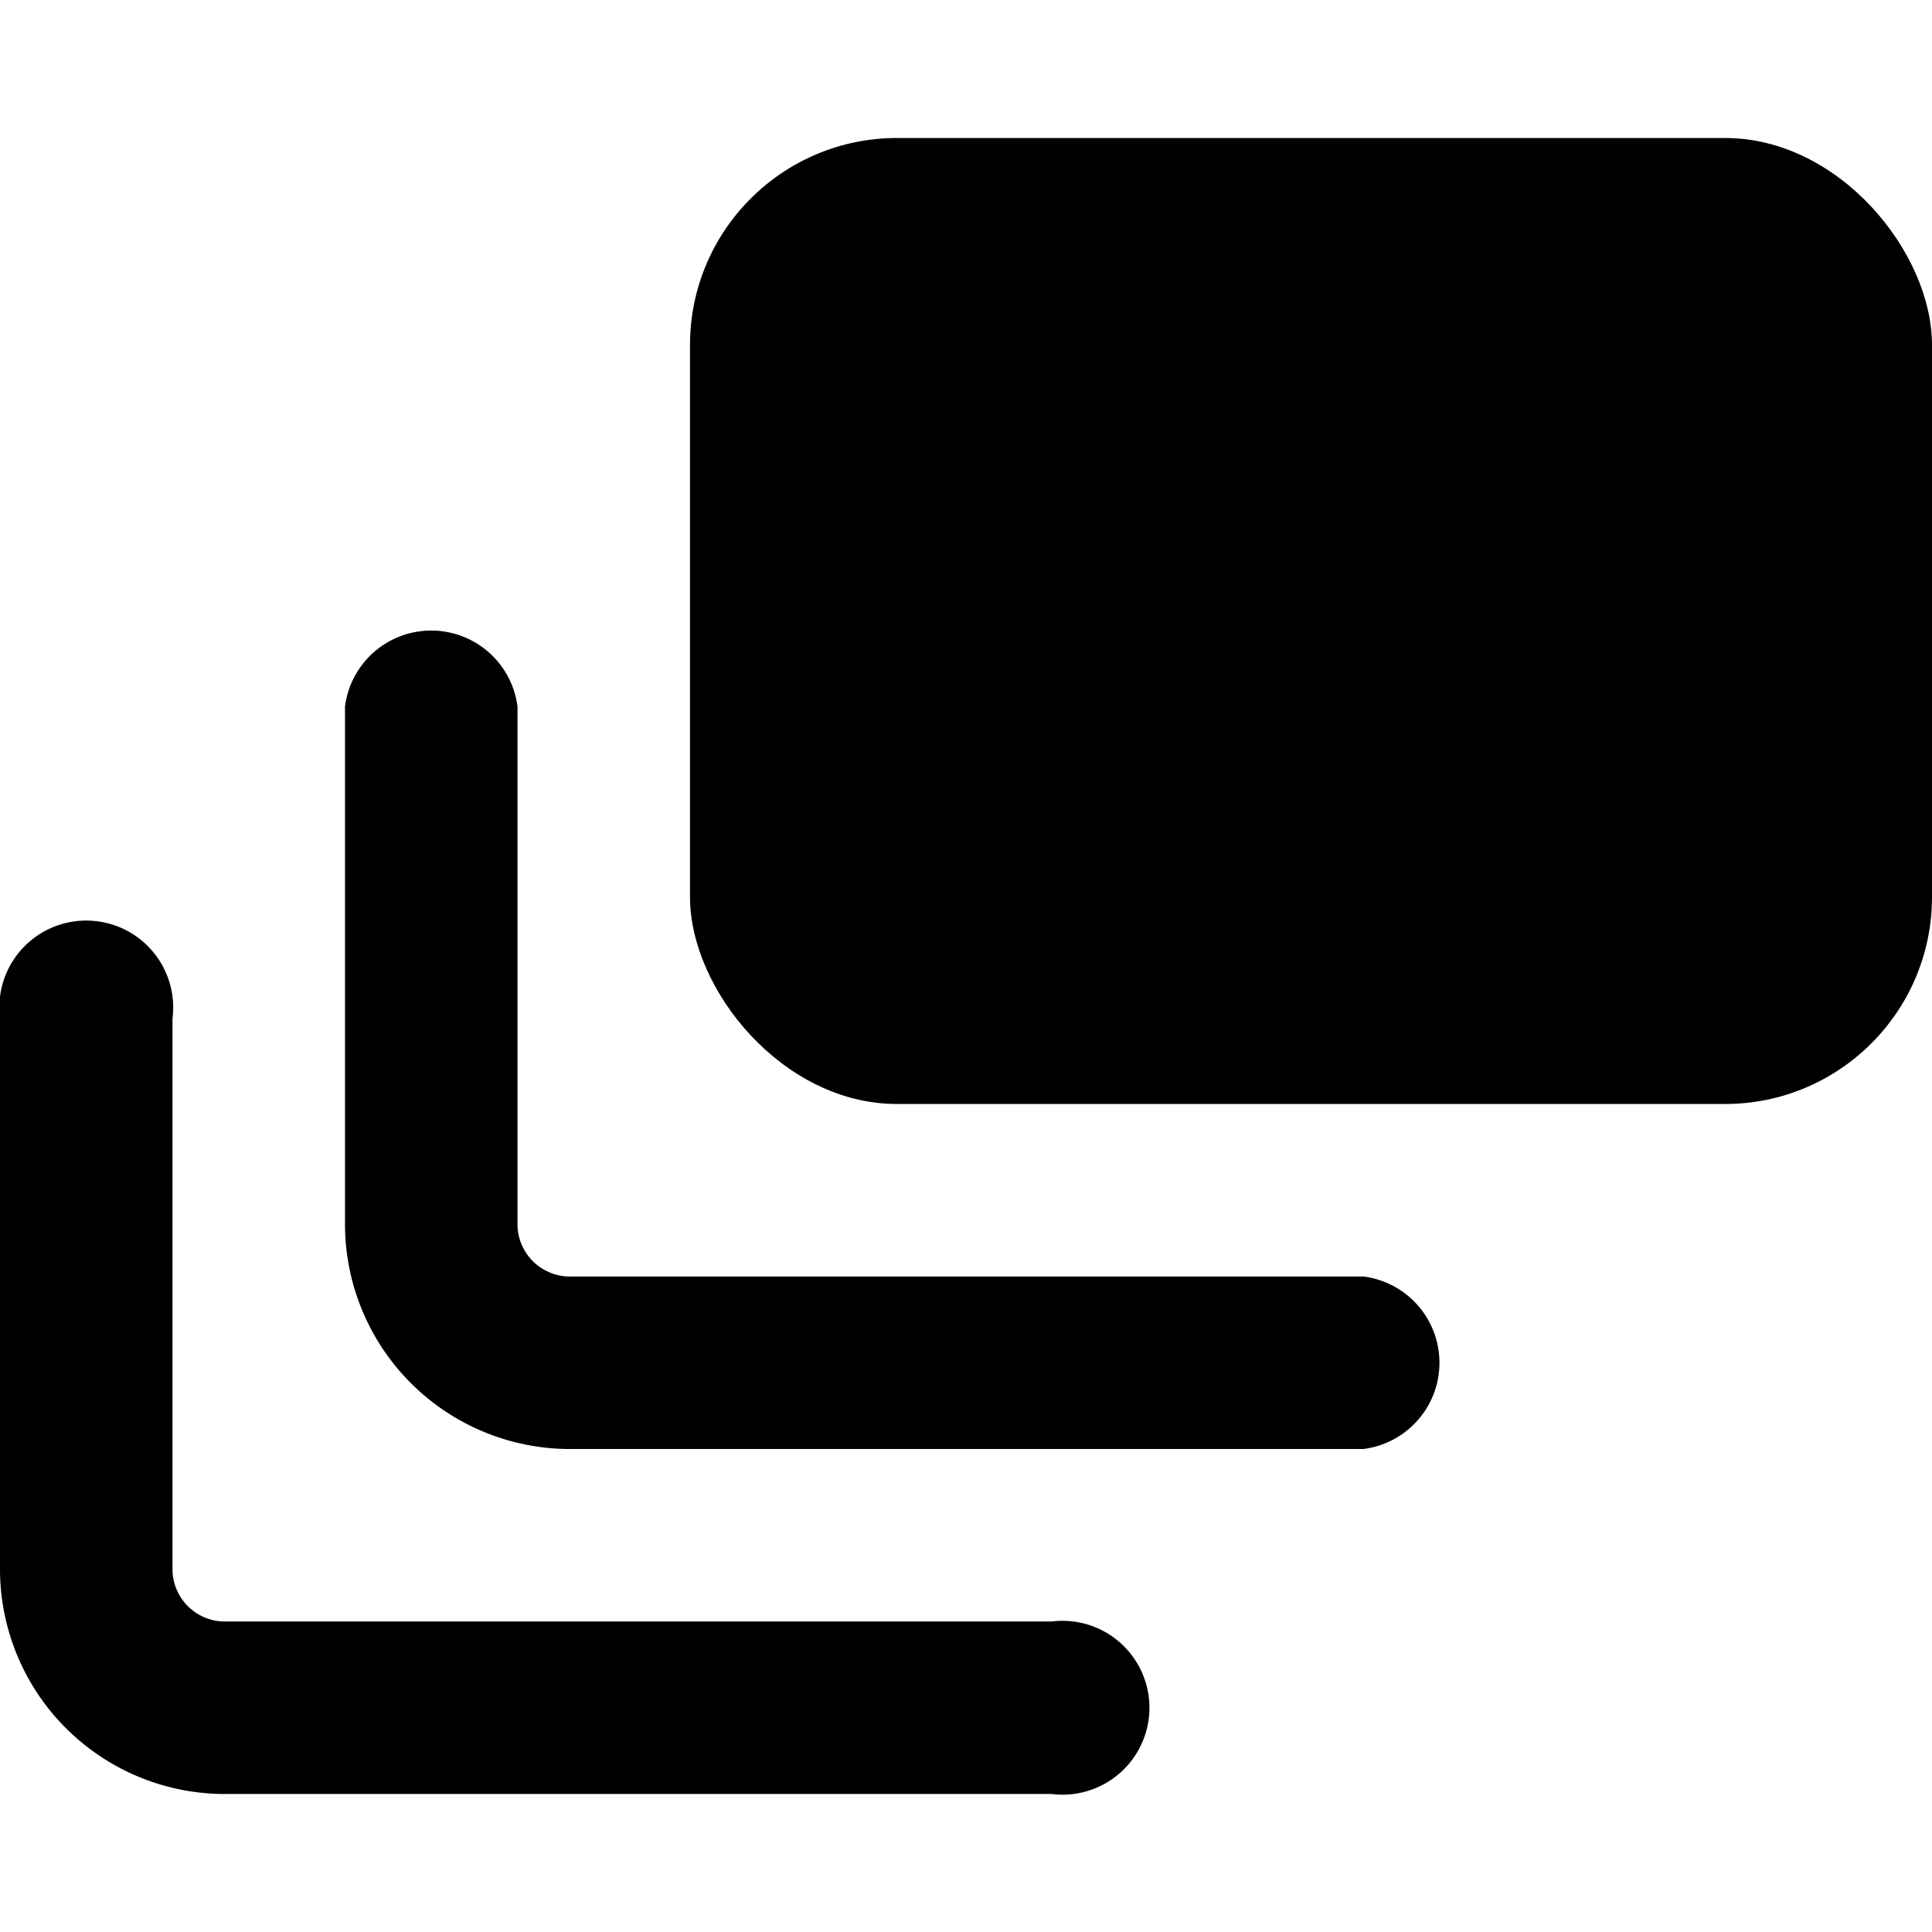 <svg xmlns="http://www.w3.org/2000/svg" viewBox="0 0 14 14">
  <g>
    <rect x="5" y="1" width="9" height="7" rx="1.5" style="fill: #000001"/>
    <path d="M9.88,10.5H4.12A1.63,1.63,0,0,1,2.5,8.88V5.12a.63.63,0,0,1,1.25,0V8.88a.38.38,0,0,0,.37.37H9.88a.63.63,0,0,1,0,1.25Z" style="fill: #000001"/>
    <path d="M7.62,13h-6A1.63,1.63,0,0,1,0,11.38v-4a.63.63,0,1,1,1.25,0v4a.38.38,0,0,0,.37.37h6a.63.63,0,1,1,0,1.25Z" style="fill: #000001"/>
  </g>
</svg>

